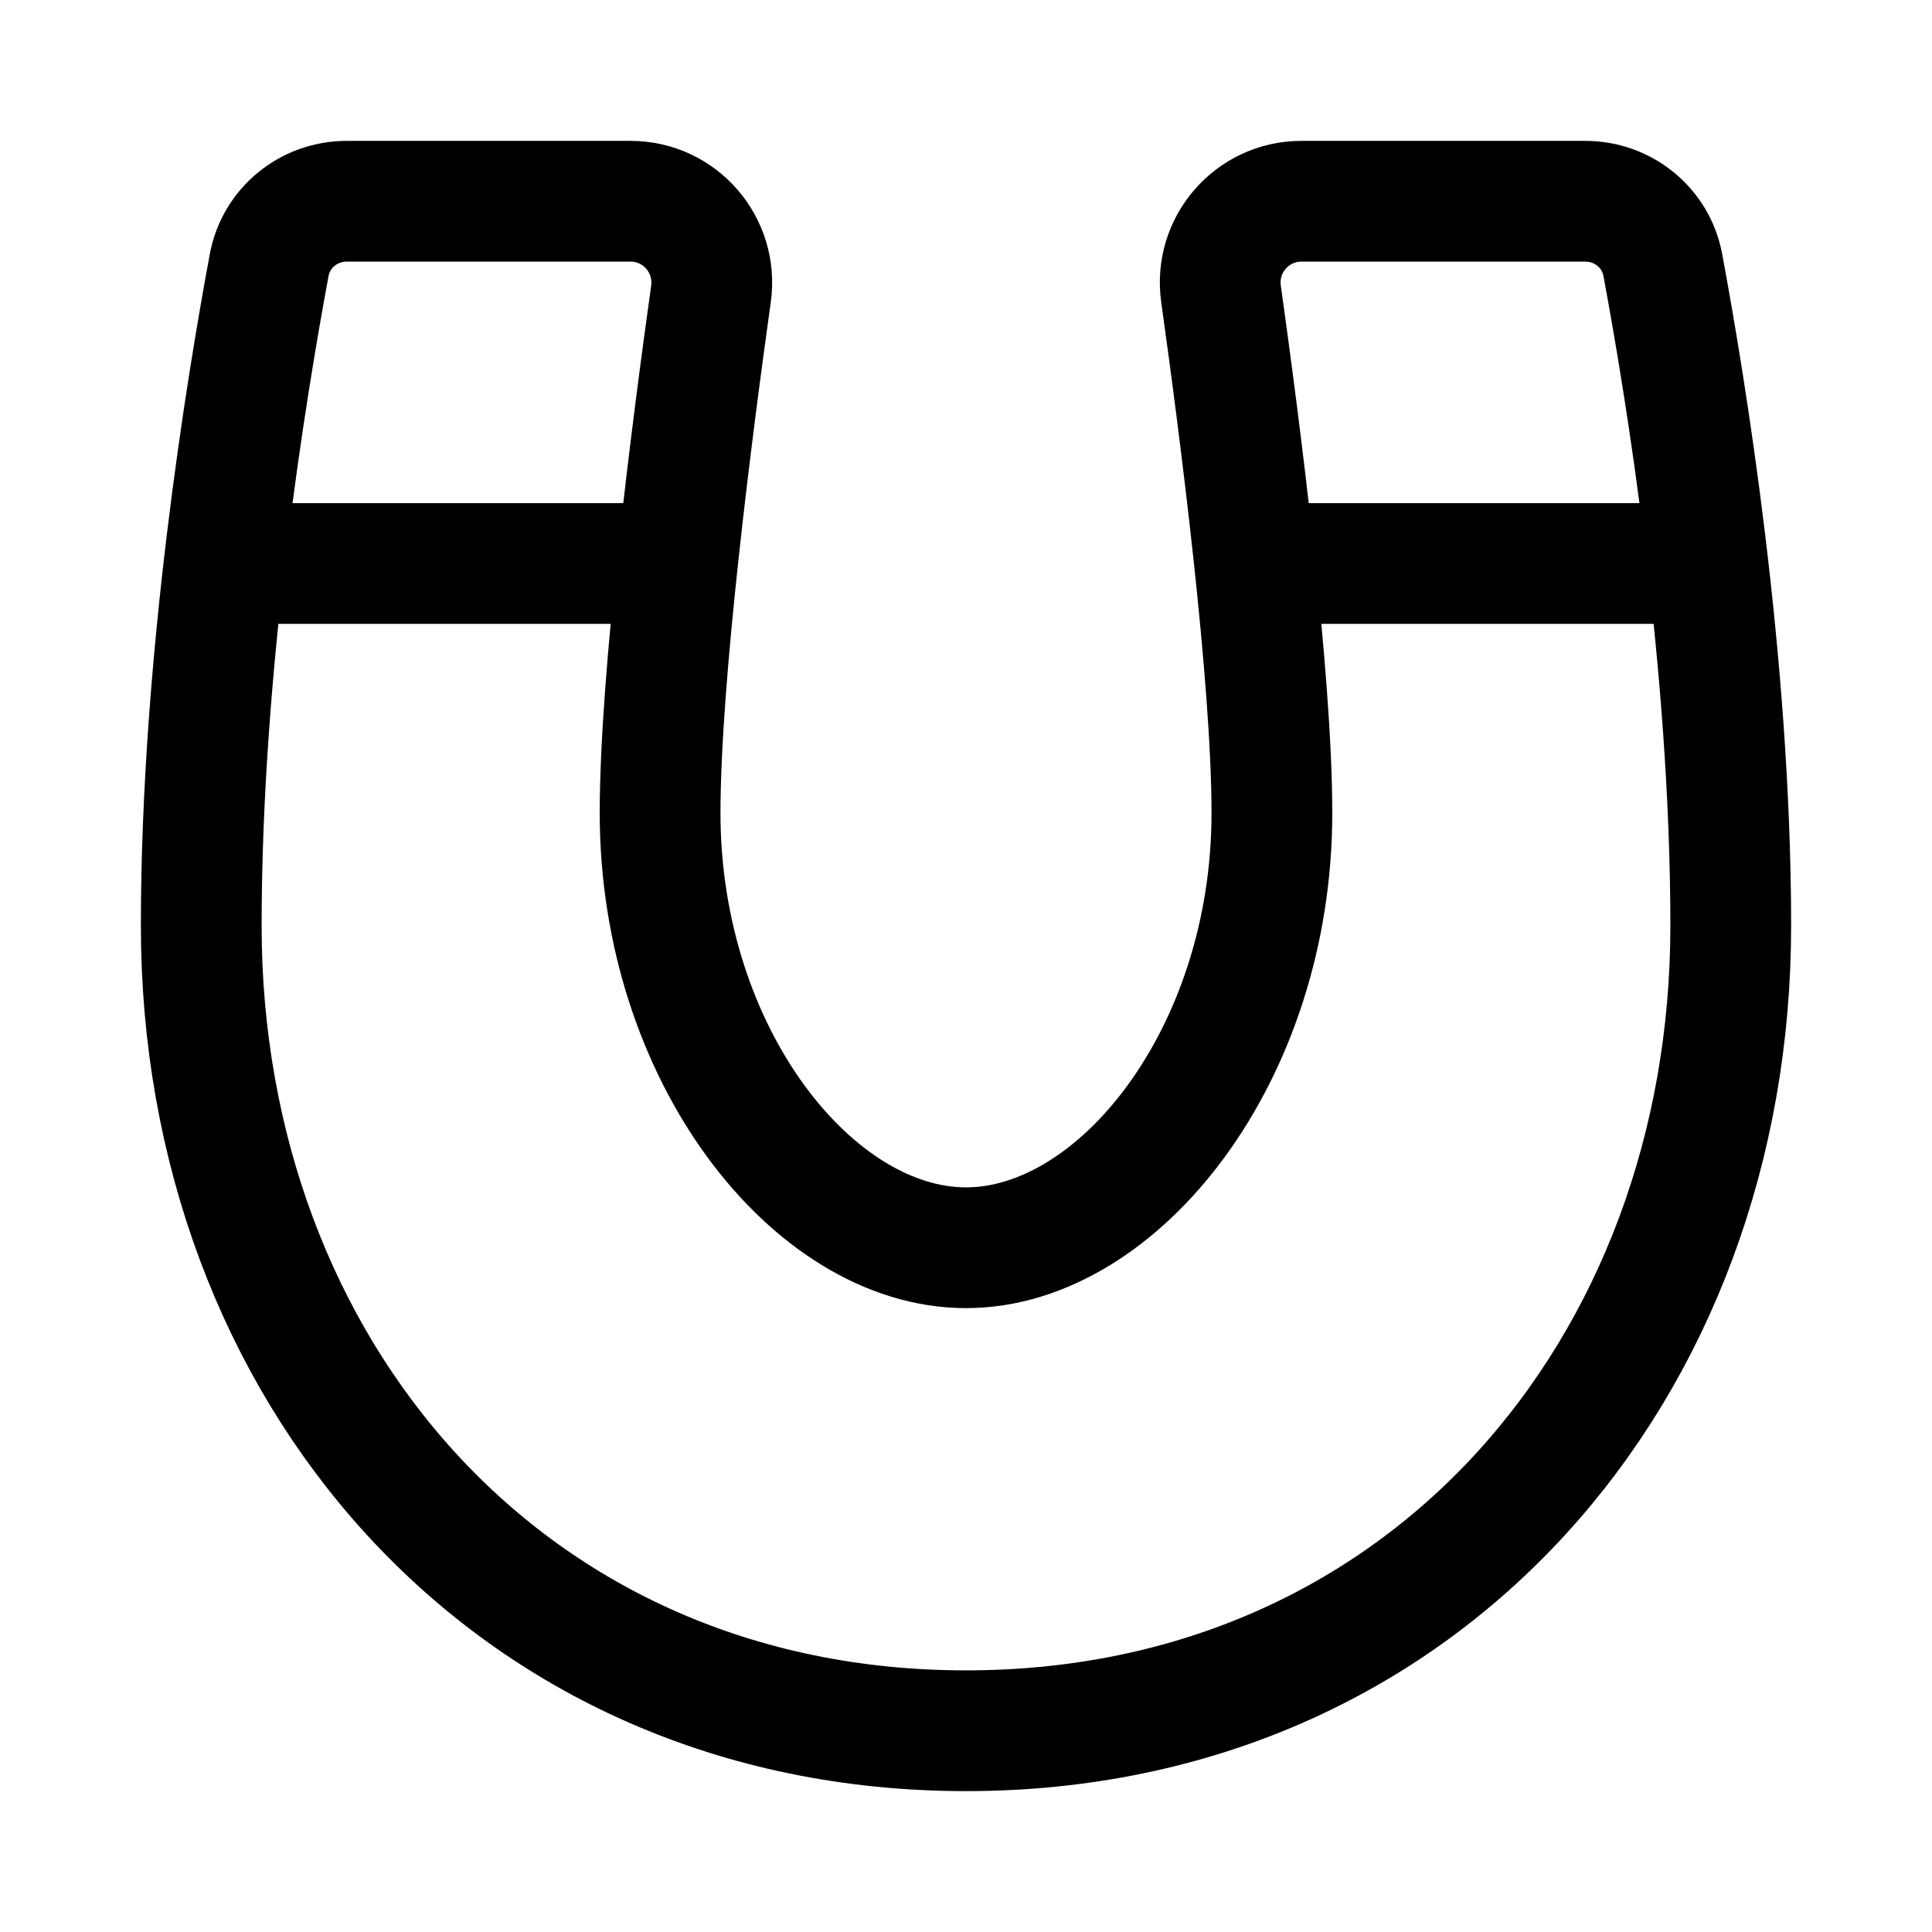<svg width="24" height="24" viewBox="0 0 24 24" fill="none" xmlns="http://www.w3.org/2000/svg">
    <path d="M3 7H8.211M15.79 7H21" stroke="currentColor" stroke-width="1.5" stroke-linejoin="round"/>
    <path d="M4.307 2.5H7.834C8.447 2.5 8.917 3.044 8.832 3.651C8.598 5.323 8.2 8.408 8.2 10.1C8.2 13.1 10.1 15.5 12 15.5C13.9 15.5 15.8 13.1 15.8 10.1C15.8 8.408 15.402 5.323 15.168 3.651C15.082 3.044 15.553 2.5 16.166 2.5H19.693C20.164 2.5 20.57 2.829 20.656 3.292C20.937 4.801 21.5 8.228 21.5 11.5C21.5 17 17.7 21.5 12 21.5C6.3 21.5 2.5 17 2.5 11.5C2.5 8.228 3.063 4.801 3.344 3.292C3.43 2.829 3.836 2.5 4.307 2.5Z" stroke="currentColor" stroke-width="1.5" stroke-linejoin="round"/>
</svg>
